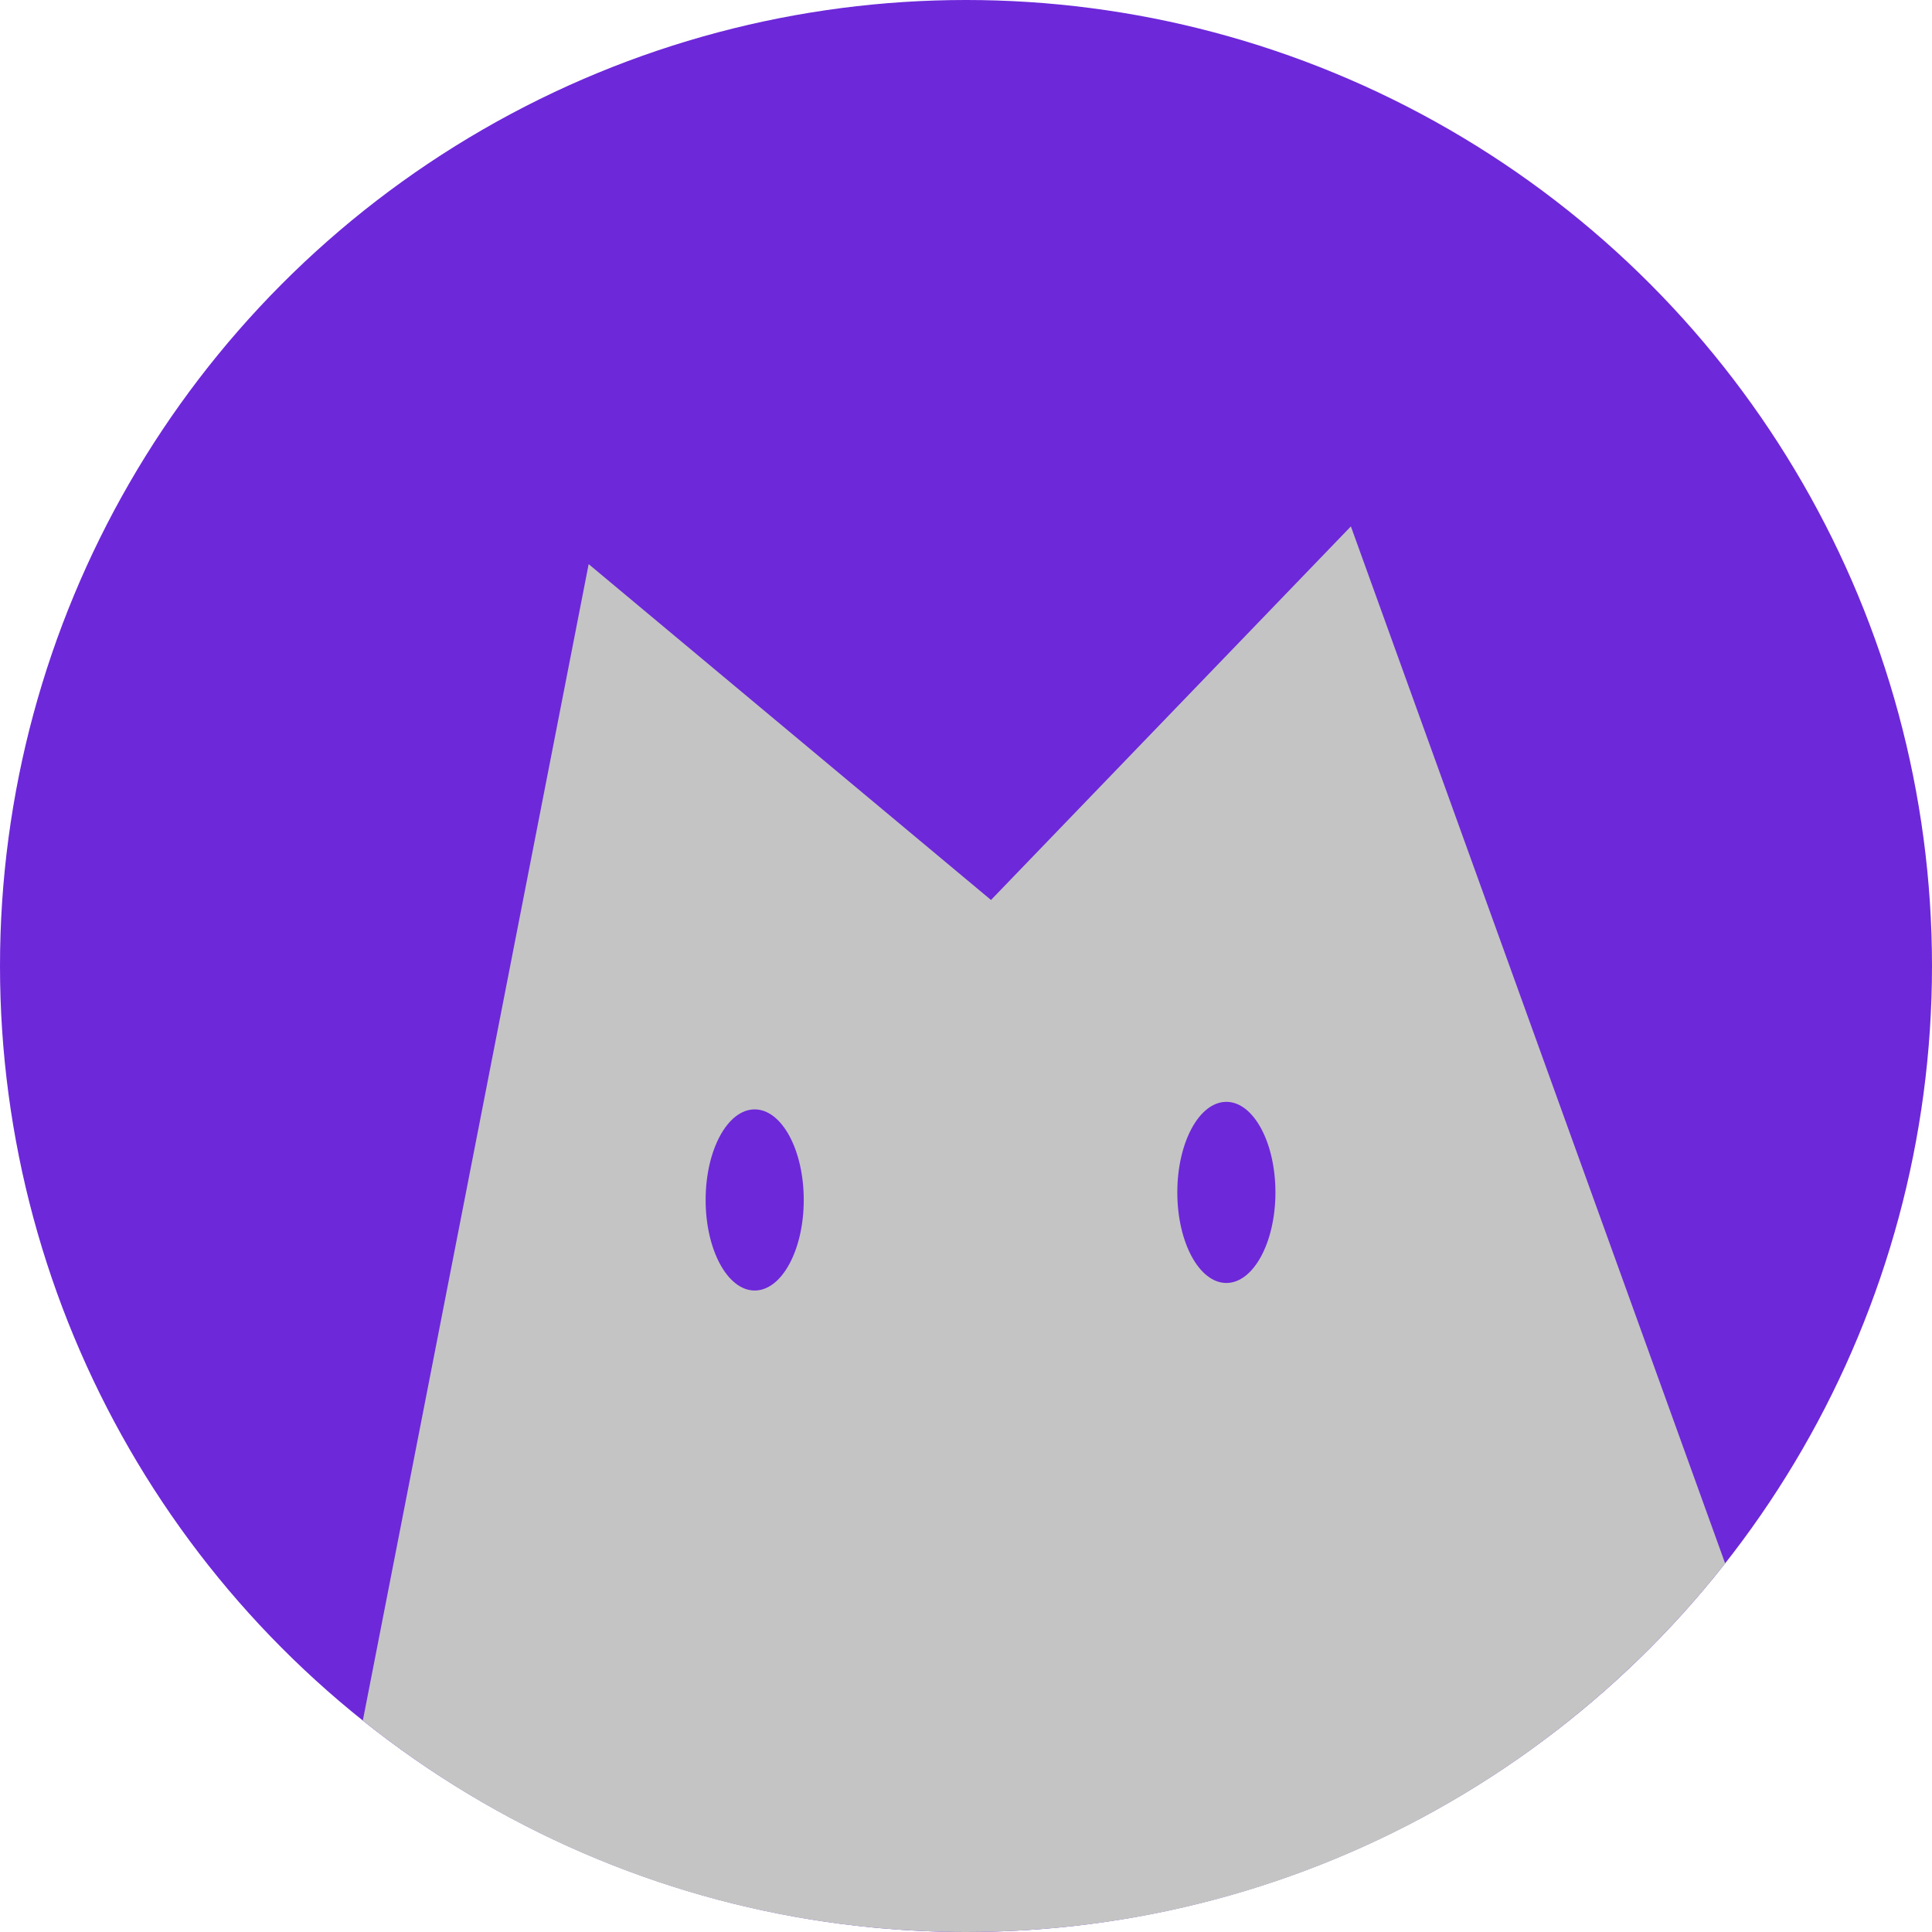 <svg viewBox="0 0 512 512" xmlns="http://www.w3.org/2000/svg" xmlns:xlink="http://www.w3.org/1999/xlink" width="512" height="512" fill="none">
	<rect id="Logo" width="512" height="512" x="0" y="0" fill="rgb(255,255,255)" fill-opacity="0" />
	<circle id="椭圆 2" cx="256" cy="256" r="256" fill="rgb(109,40,217)" />
	<path id="交集" d="M457.184 414.323C410.307 473.809 337.614 512 256 512C195.529 512 139.954 491.033 96.15 455.972L156 149.5L262.625 238.5L358 139.5L457.184 414.323Z" fill="rgb(196,196,196)" fill-rule="evenodd" />
	<ellipse id="椭圆 2" rx="13" ry="24" cx="200" cy="318" fill="rgb(109,40,217)" />
	<ellipse id="椭圆 3" rx="13" ry="24" cx="325" cy="316" fill="rgb(109,40,217)" />
</svg>
